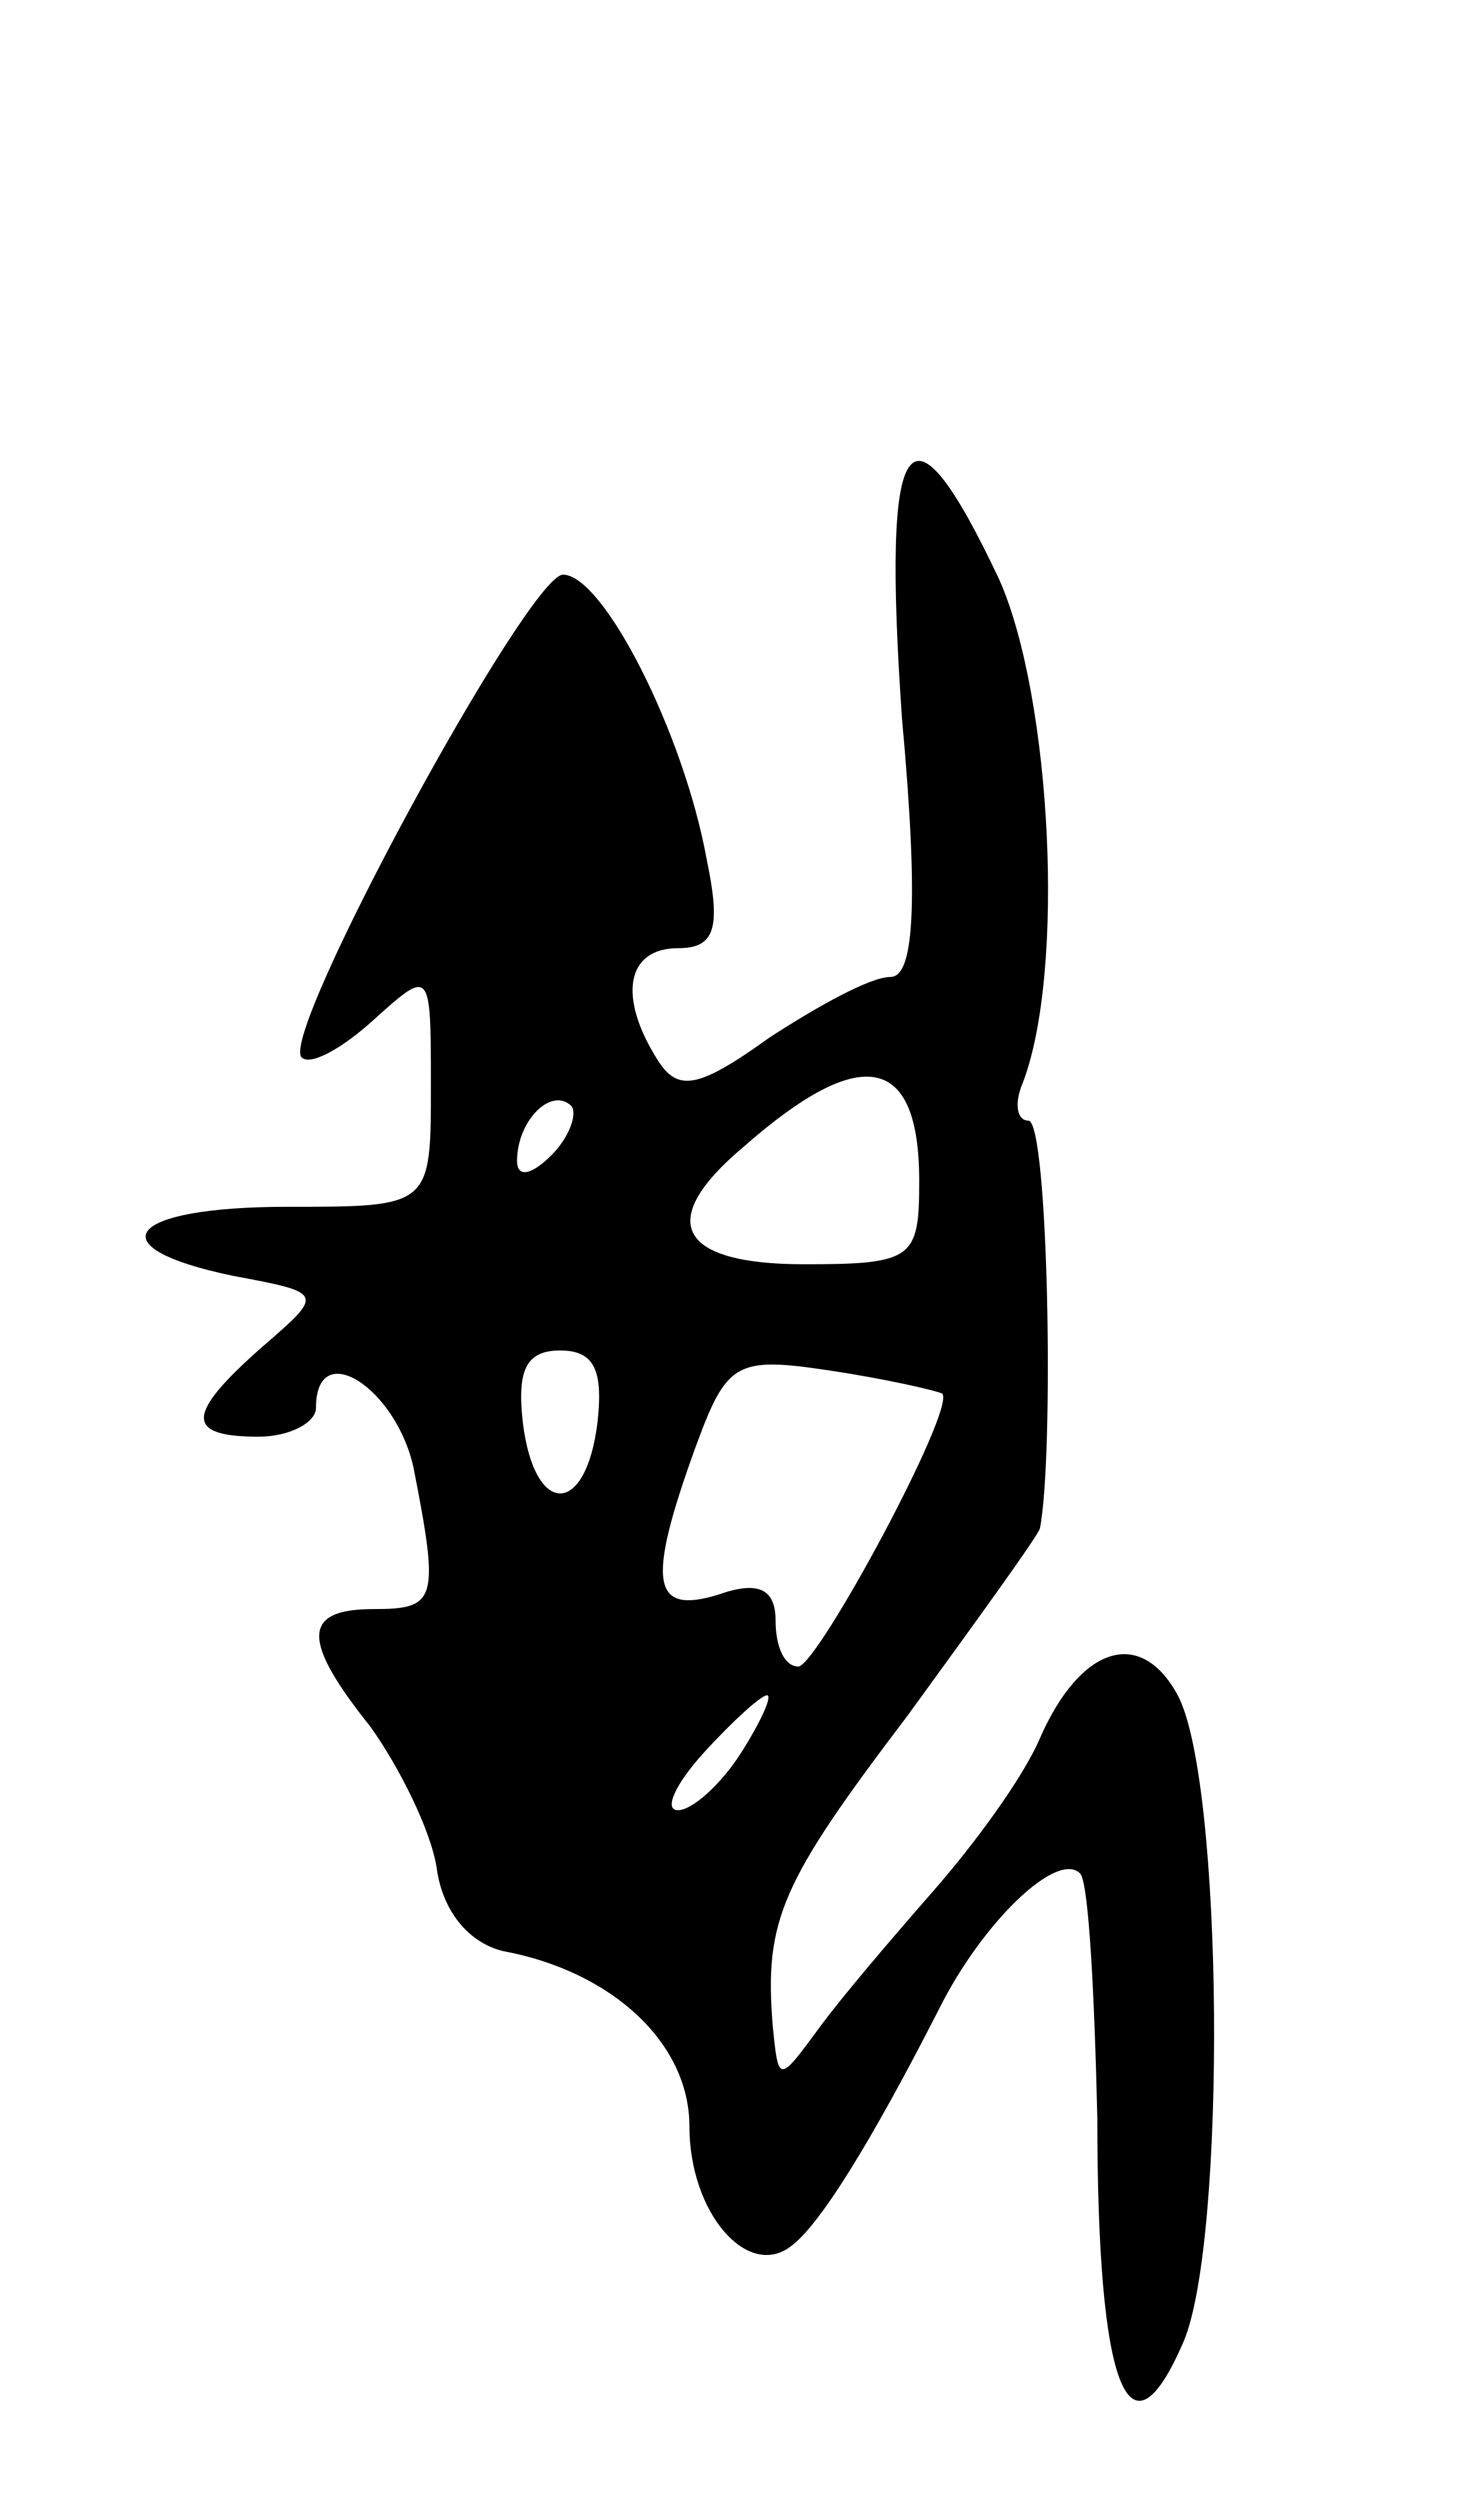 <svg version="1.0" xmlns="http://www.w3.org/2000/svg"
 width="51pt" height="87pt" viewBox="0 0 51 87"
 preserveAspectRatio="xMidYMid meet">
<g transform="translate(0,87) scale(0.1,-0.1)"
fill="#000000" stroke="none">
<path d="M314 620 c6 -66 4 -90 -4 -90 -7 0 -25 -10 -42 -21 -25 -18 -32 -19
-39 -8 -14 22 -11 39 7 39 13 0 15 7 10 31 -8 44 -36 99 -50 99 -12 0 -99
-160 -91 -168 3 -3 14 3 25 13 20 18 20 18 20 -23 0 -42 0 -42 -50 -42 -56 0
-67 -14 -19 -24 32 -6 32 -6 10 -25 -26 -23 -27 -31 -1 -31 11 0 20 5 20 10 0
25 28 7 34 -21 9 -46 8 -49 -14 -49 -25 0 -25 -11 -1 -41 10 -14 21 -36 23
-49 2 -15 11 -26 23 -29 38 -7 65 -32 65 -61 0 -30 20 -53 35 -42 10 7 28 36
52 83 15 30 41 55 49 47 3 -3 5 -42 6 -85 0 -95 11 -122 30 -78 15 35 14 195
-2 225 -13 24 -34 17 -48 -15 -6 -14 -23 -37 -37 -53 -14 -16 -32 -37 -40 -48
-14 -19 -14 -19 -16 1 -3 37 3 50 47 108 24 33 45 62 46 65 5 25 3 142 -4 142
-4 0 -5 6 -2 13 15 39 10 134 -8 175 -32 68 -41 53 -34 -48z m6 -161 c0 -27
-2 -29 -40 -29 -44 0 -52 15 -21 41 41 36 61 32 61 -12z m-128 9 c-7 -7 -12
-8 -12 -2 0 14 12 26 19 19 2 -3 -1 -11 -7 -17z m16 -93 c-4 -33 -22 -33 -26
0 -2 18 1 25 13 25 12 0 15 -7 13 -25z m120 10 c5 -5 -43 -94 -50 -95 -5 0 -8
7 -8 16 0 11 -6 14 -20 9 -23 -7 -25 4 -8 51 11 30 14 32 47 27 20 -3 37 -7
39 -8z m-70 -125 c-7 -11 -17 -20 -22 -20 -5 0 -1 9 9 20 10 11 20 20 22 20 2
0 -2 -9 -9 -20z"/>
</g>
</svg>
